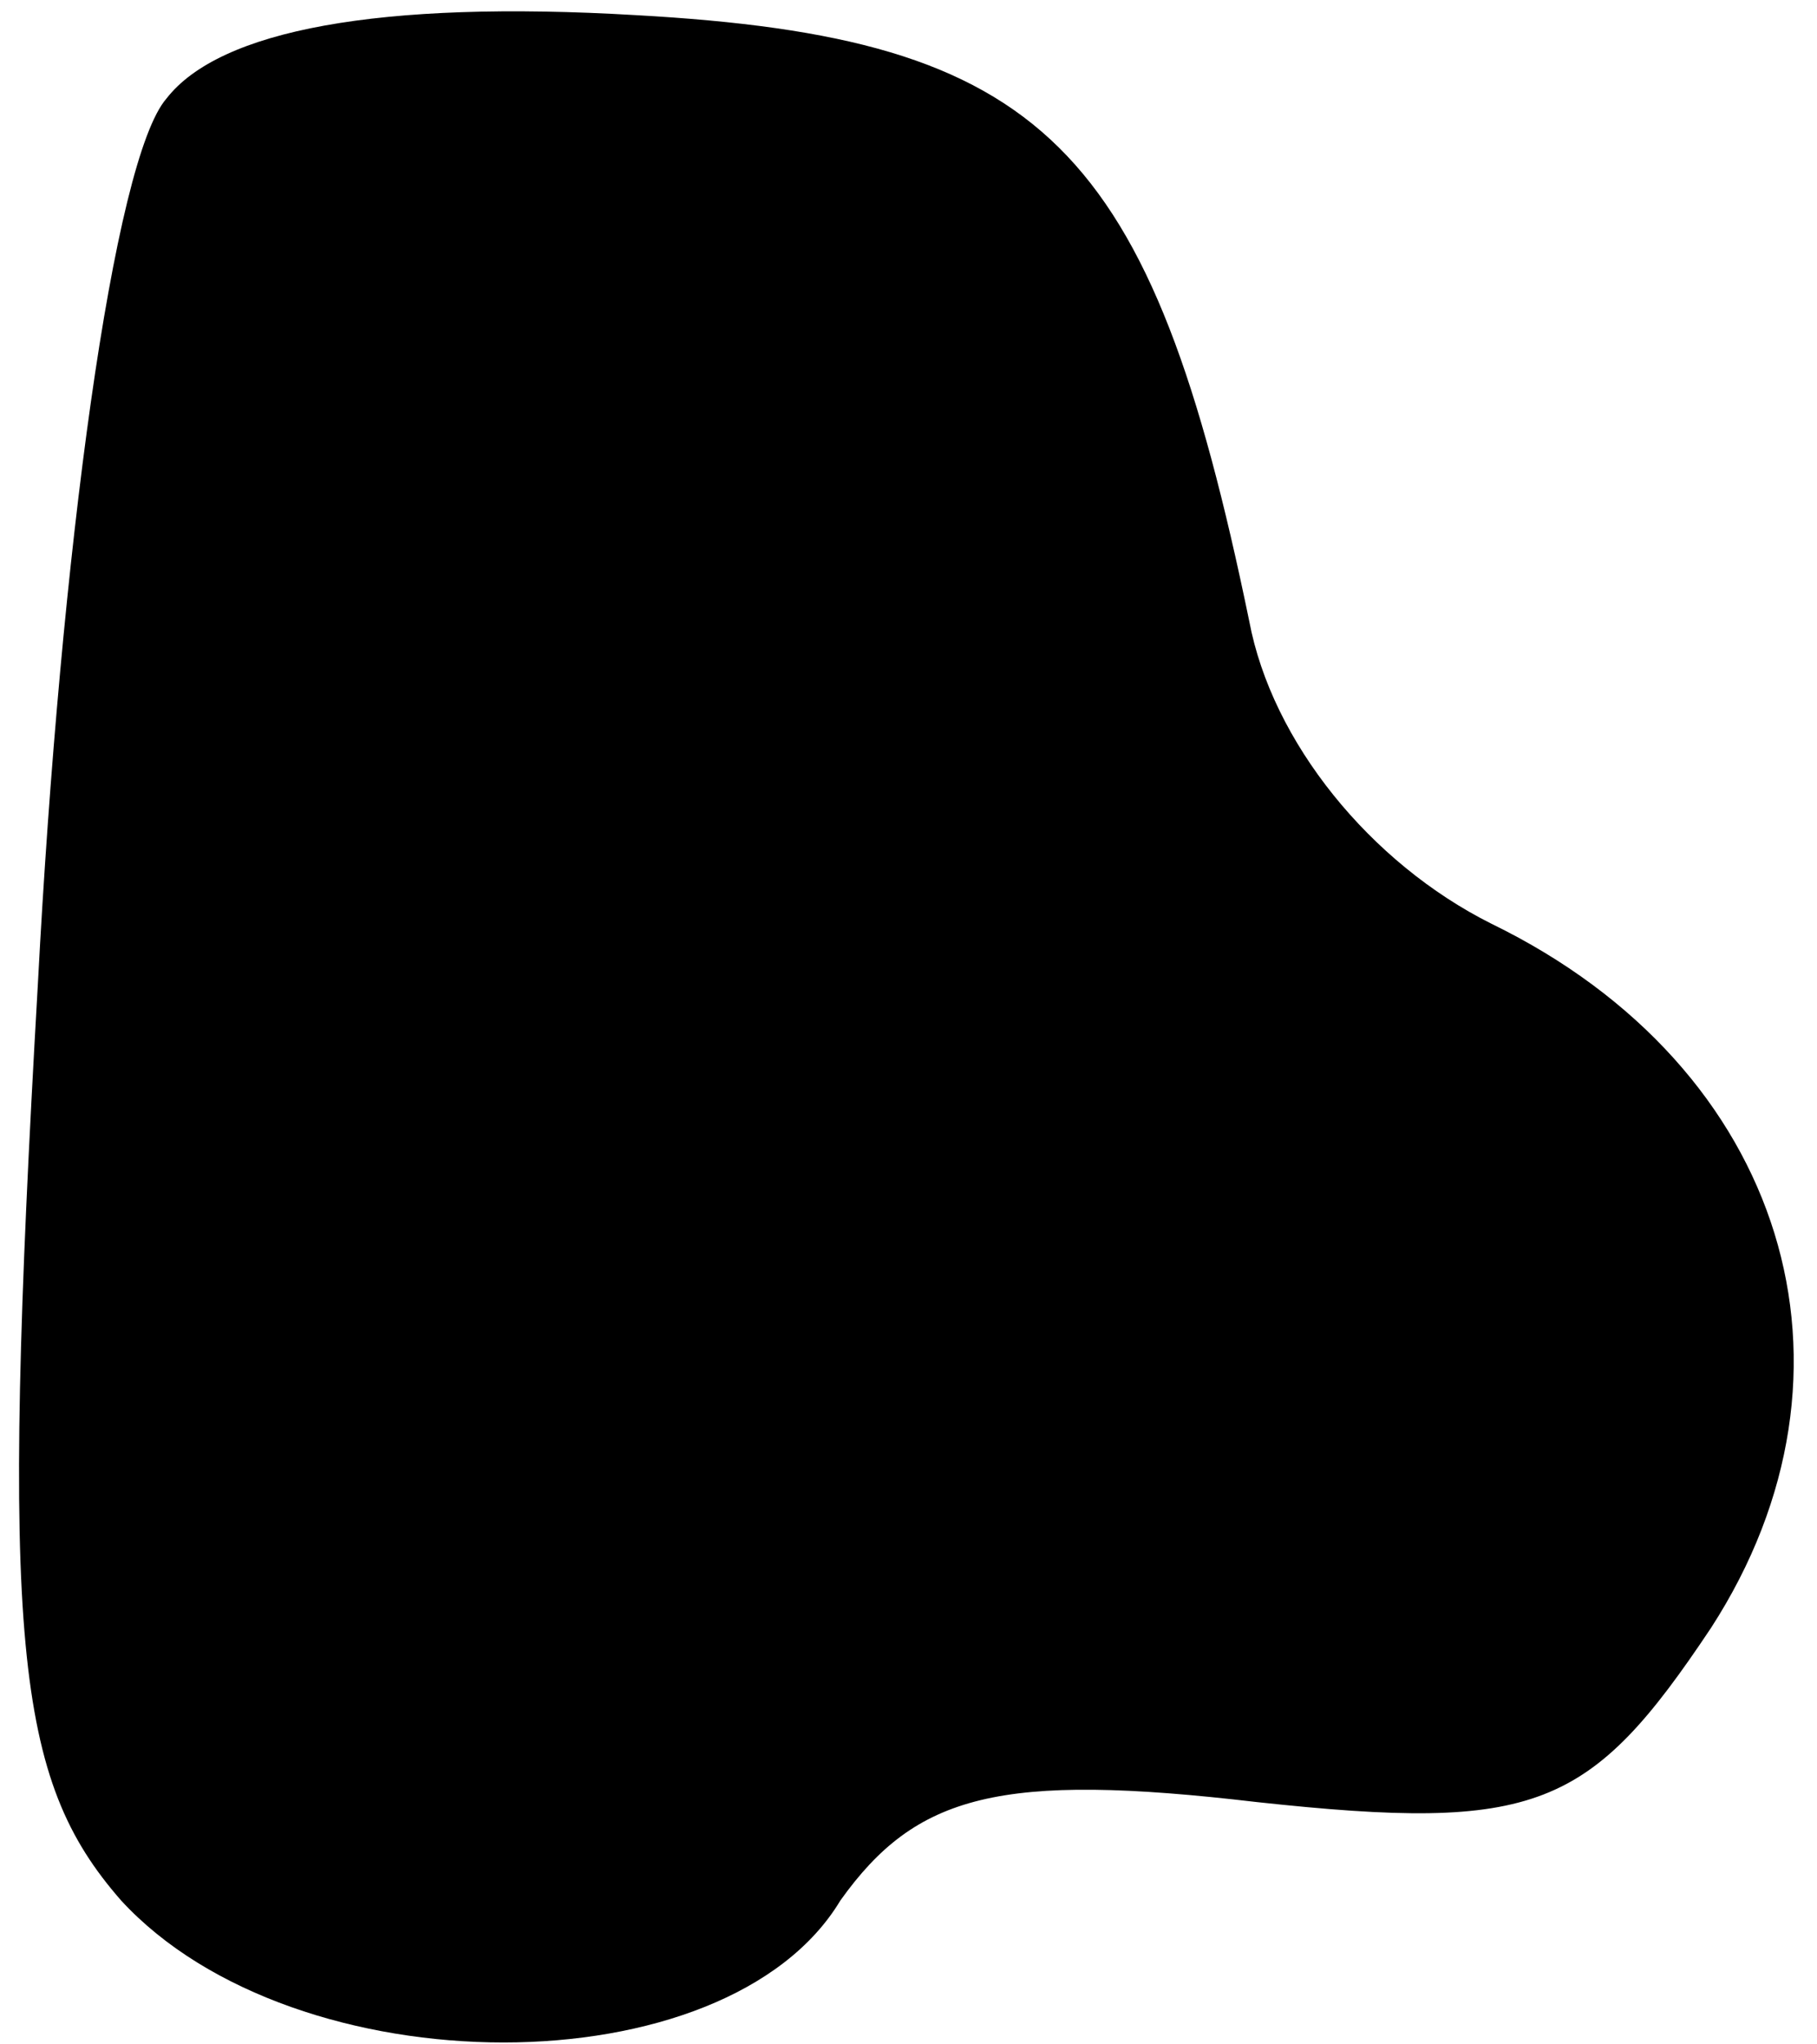 <?xml version="1.0" standalone="no"?>
<!DOCTYPE svg PUBLIC "-//W3C//DTD SVG 20010904//EN"
 "http://www.w3.org/TR/2001/REC-SVG-20010904/DTD/svg10.dtd">
<svg version="1.0" xmlns="http://www.w3.org/2000/svg"
 width="24pt" height="27pt" viewBox="0 0 24 27"
 preserveAspectRatio="xMidYMid meet">
<g transform="translate(0,27) scale(0.1,-0.1)"
fill="#000000" stroke="none">
<path fill="#000000" stroke="none" d="M22 257 c-7 -8 -14 -60 -17 -117 -5
-87 -3 -105 11 -121 23 -25 80 -25 95 0 10 14 21 17 55 13 37 -4 44 -1 60 23
22 34 10 74 -29 93 -16 8 -29 24 -32 40 -13 63 -27 77 -81 80 -34 2 -55 -2
-62 -11z"/>
</g>
</svg>
